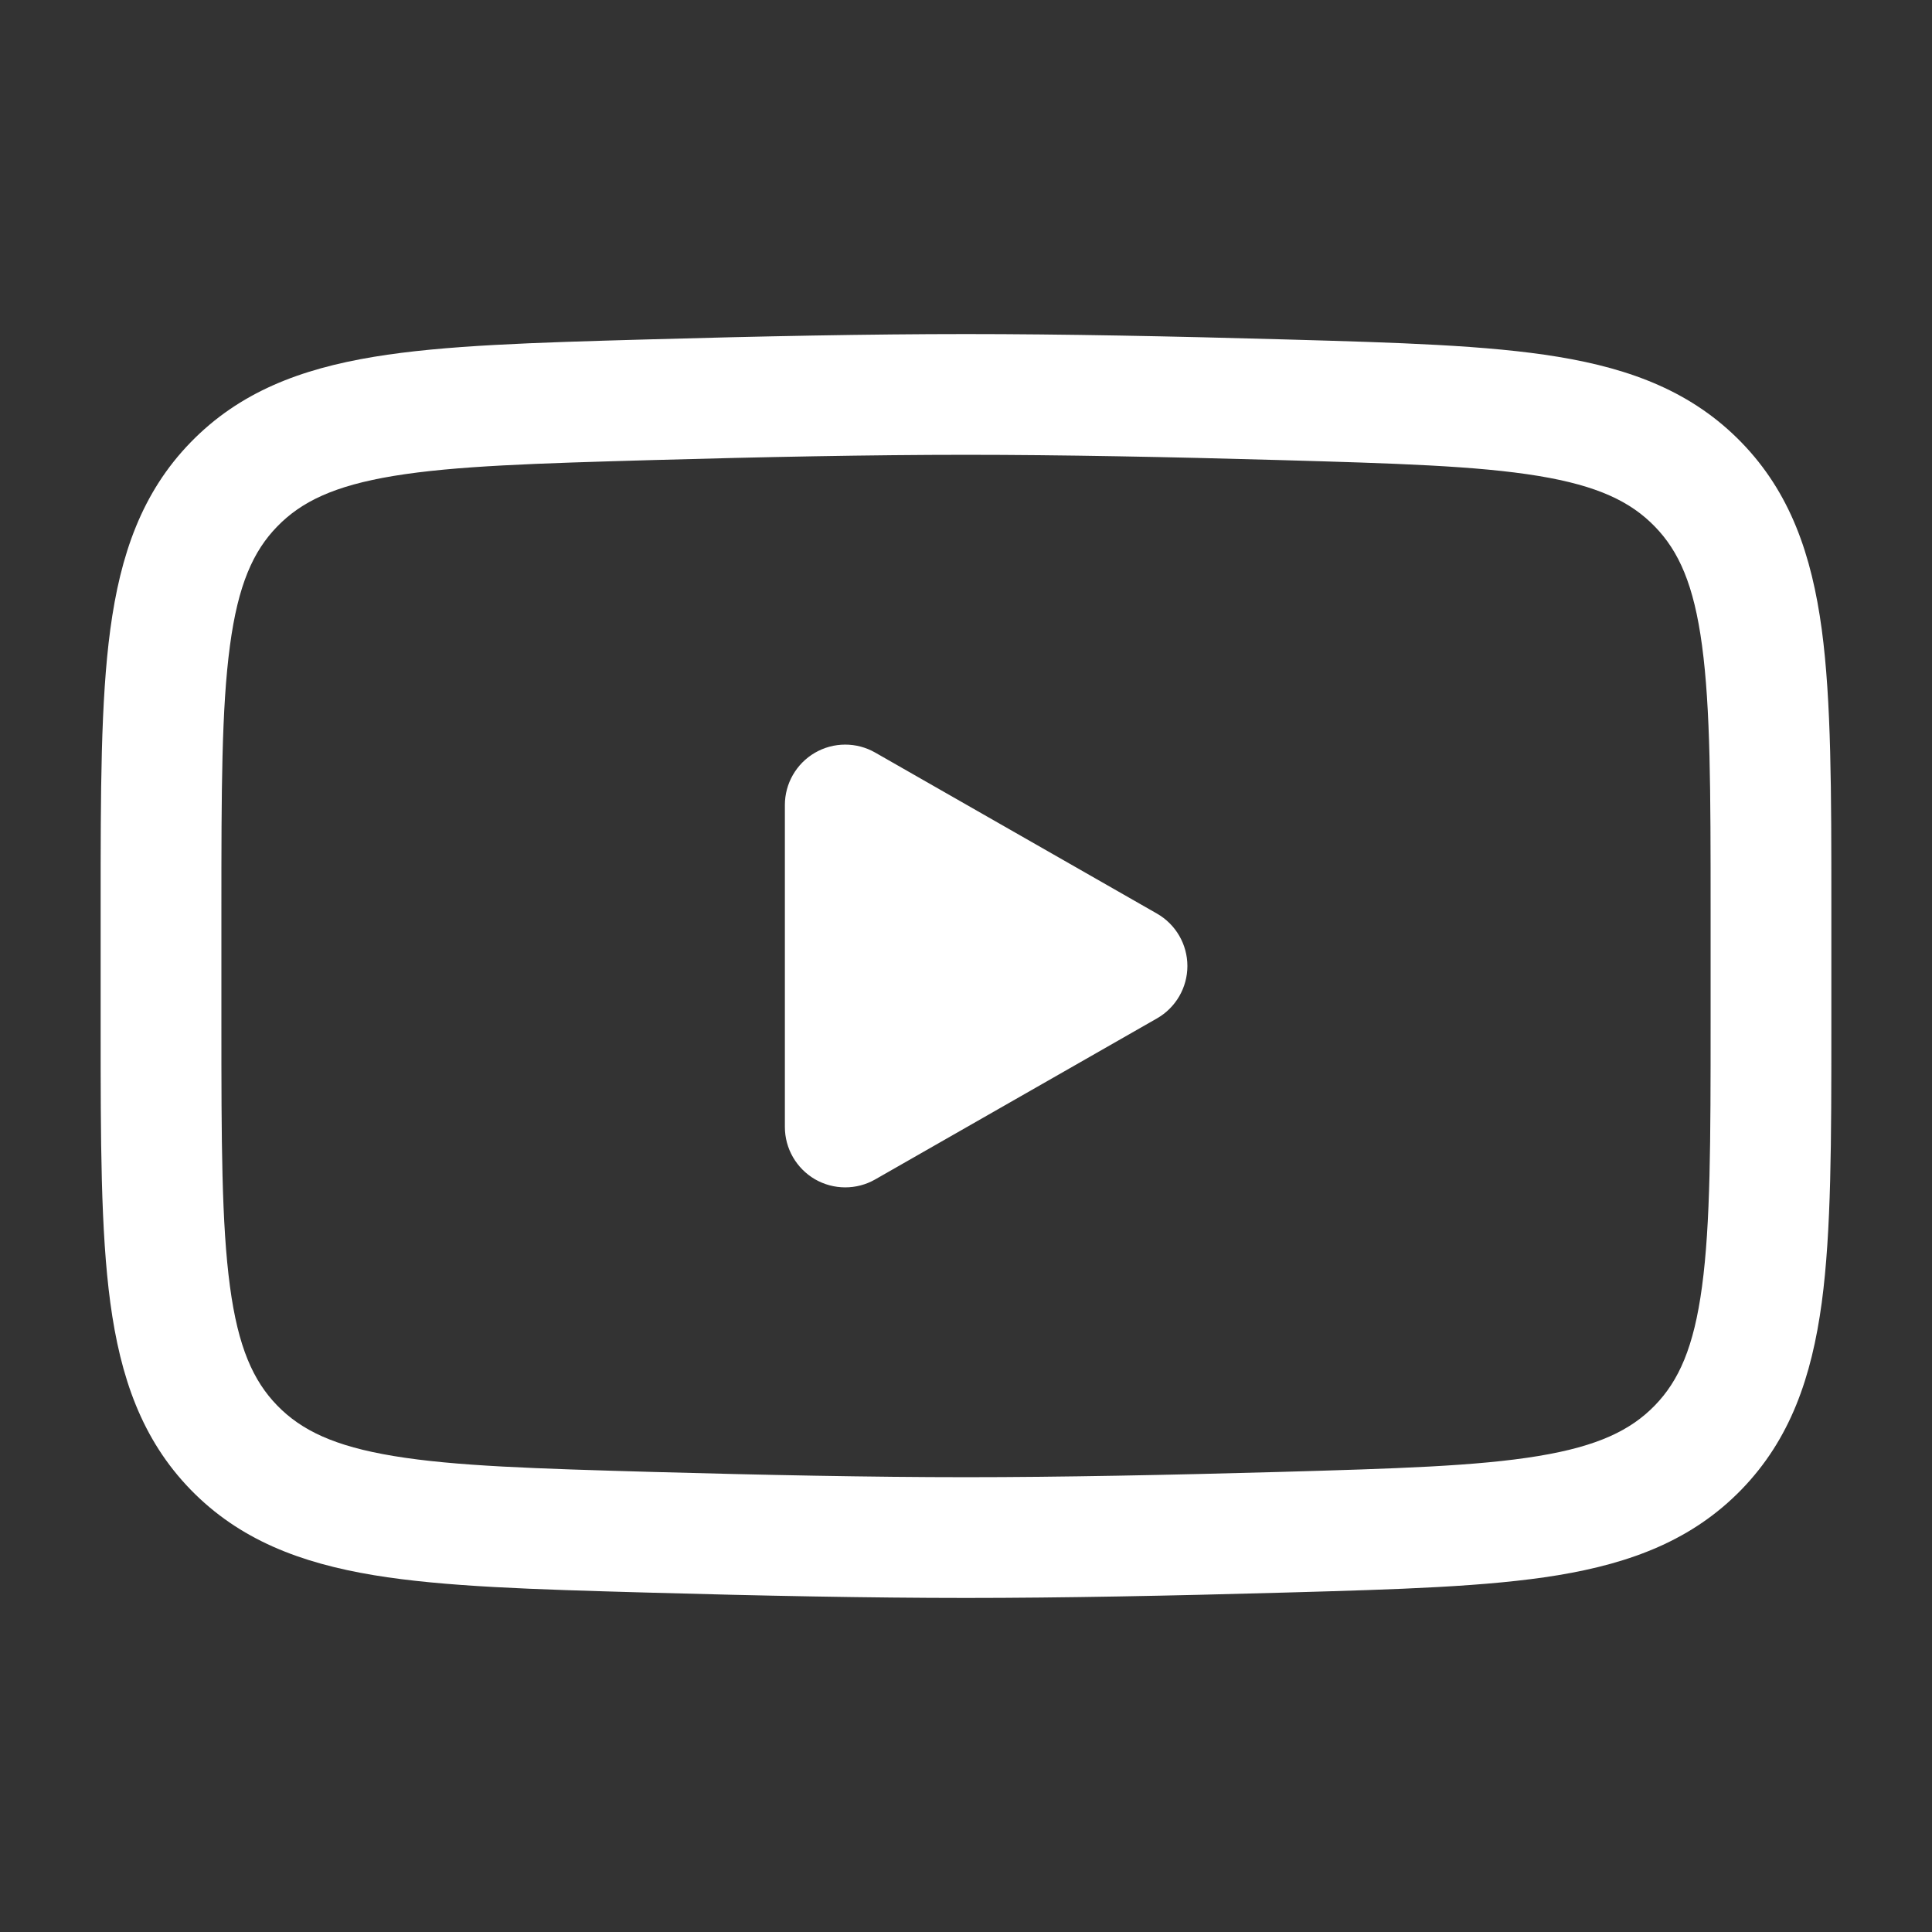 <svg width="32" height="32" viewBox="0 0 32 32" fill="none" xmlns="http://www.w3.org/2000/svg">
<rect x="0" y="0" width="32" height="32" fill="#333333" stroke="none"/>
<path fill-rule="evenodd" clip-rule="evenodd" d="M16 5.533C14.412 5.533 12.561 5.57 10.755 5.621L10.682 5.623C8.844 5.675 7.361 5.717 6.193 5.91C4.976 6.111 3.965 6.495 3.157 7.327C2.347 8.16 1.993 9.191 1.827 10.425C1.667 11.612 1.667 13.115 1.667 14.984V14.984V17.016V17.016C1.667 18.884 1.667 20.388 1.827 21.575C1.993 22.808 2.347 23.839 3.157 24.673C3.965 25.504 4.976 25.888 6.193 26.09C7.361 26.283 8.843 26.325 10.682 26.377H10.682L10.755 26.379C12.561 26.43 14.412 26.467 16 26.467C17.588 26.467 19.439 26.43 21.245 26.379L21.318 26.377H21.318C23.157 26.325 24.639 26.283 25.807 26.09C27.024 25.888 28.035 25.504 28.843 24.673C29.653 23.839 30.007 22.808 30.174 21.575C30.333 20.388 30.333 18.884 30.333 17.016V14.983C30.333 13.115 30.333 11.612 30.174 10.425C30.007 9.191 29.653 8.16 28.843 7.327C28.035 6.495 27.024 6.111 25.807 5.91C24.639 5.717 23.157 5.675 21.318 5.623L21.245 5.621C19.439 5.57 17.588 5.533 16 5.533ZM10.812 7.62C12.609 7.569 14.438 7.533 16 7.533C17.561 7.533 19.391 7.569 21.188 7.62C23.117 7.675 24.462 7.715 25.481 7.883C26.467 8.046 27.01 8.31 27.409 8.721C27.806 9.129 28.056 9.684 28.191 10.692C28.331 11.73 28.333 13.098 28.333 15.056V16.943C28.333 18.902 28.331 20.27 28.191 21.308C28.056 22.315 27.806 22.87 27.409 23.279C27.01 23.689 26.467 23.953 25.481 24.116C24.462 24.285 23.117 24.325 21.188 24.38C19.391 24.43 17.561 24.467 16 24.467C14.438 24.467 12.609 24.43 10.812 24.38C8.883 24.325 7.537 24.285 6.519 24.116C5.533 23.953 4.99 23.689 4.591 23.279C4.194 22.87 3.944 22.315 3.809 21.308C3.669 20.27 3.667 18.902 3.667 16.943V15.056C3.667 13.098 3.669 11.73 3.809 10.692C3.944 9.684 4.194 9.129 4.591 8.721C4.99 8.31 5.533 8.046 6.519 7.883C7.538 7.715 8.883 7.675 10.812 7.62ZM13.498 19.532C13.806 19.71 14.187 19.712 14.496 19.535L19.163 16.868C19.474 16.69 19.667 16.359 19.667 16C19.667 15.641 19.474 15.31 19.163 15.132L14.496 12.465C14.187 12.288 13.806 12.289 13.498 12.468C13.19 12.647 13 12.977 13 13.333V18.666C13 19.023 13.19 19.352 13.498 19.532Z" fill="white"/>
</svg>
